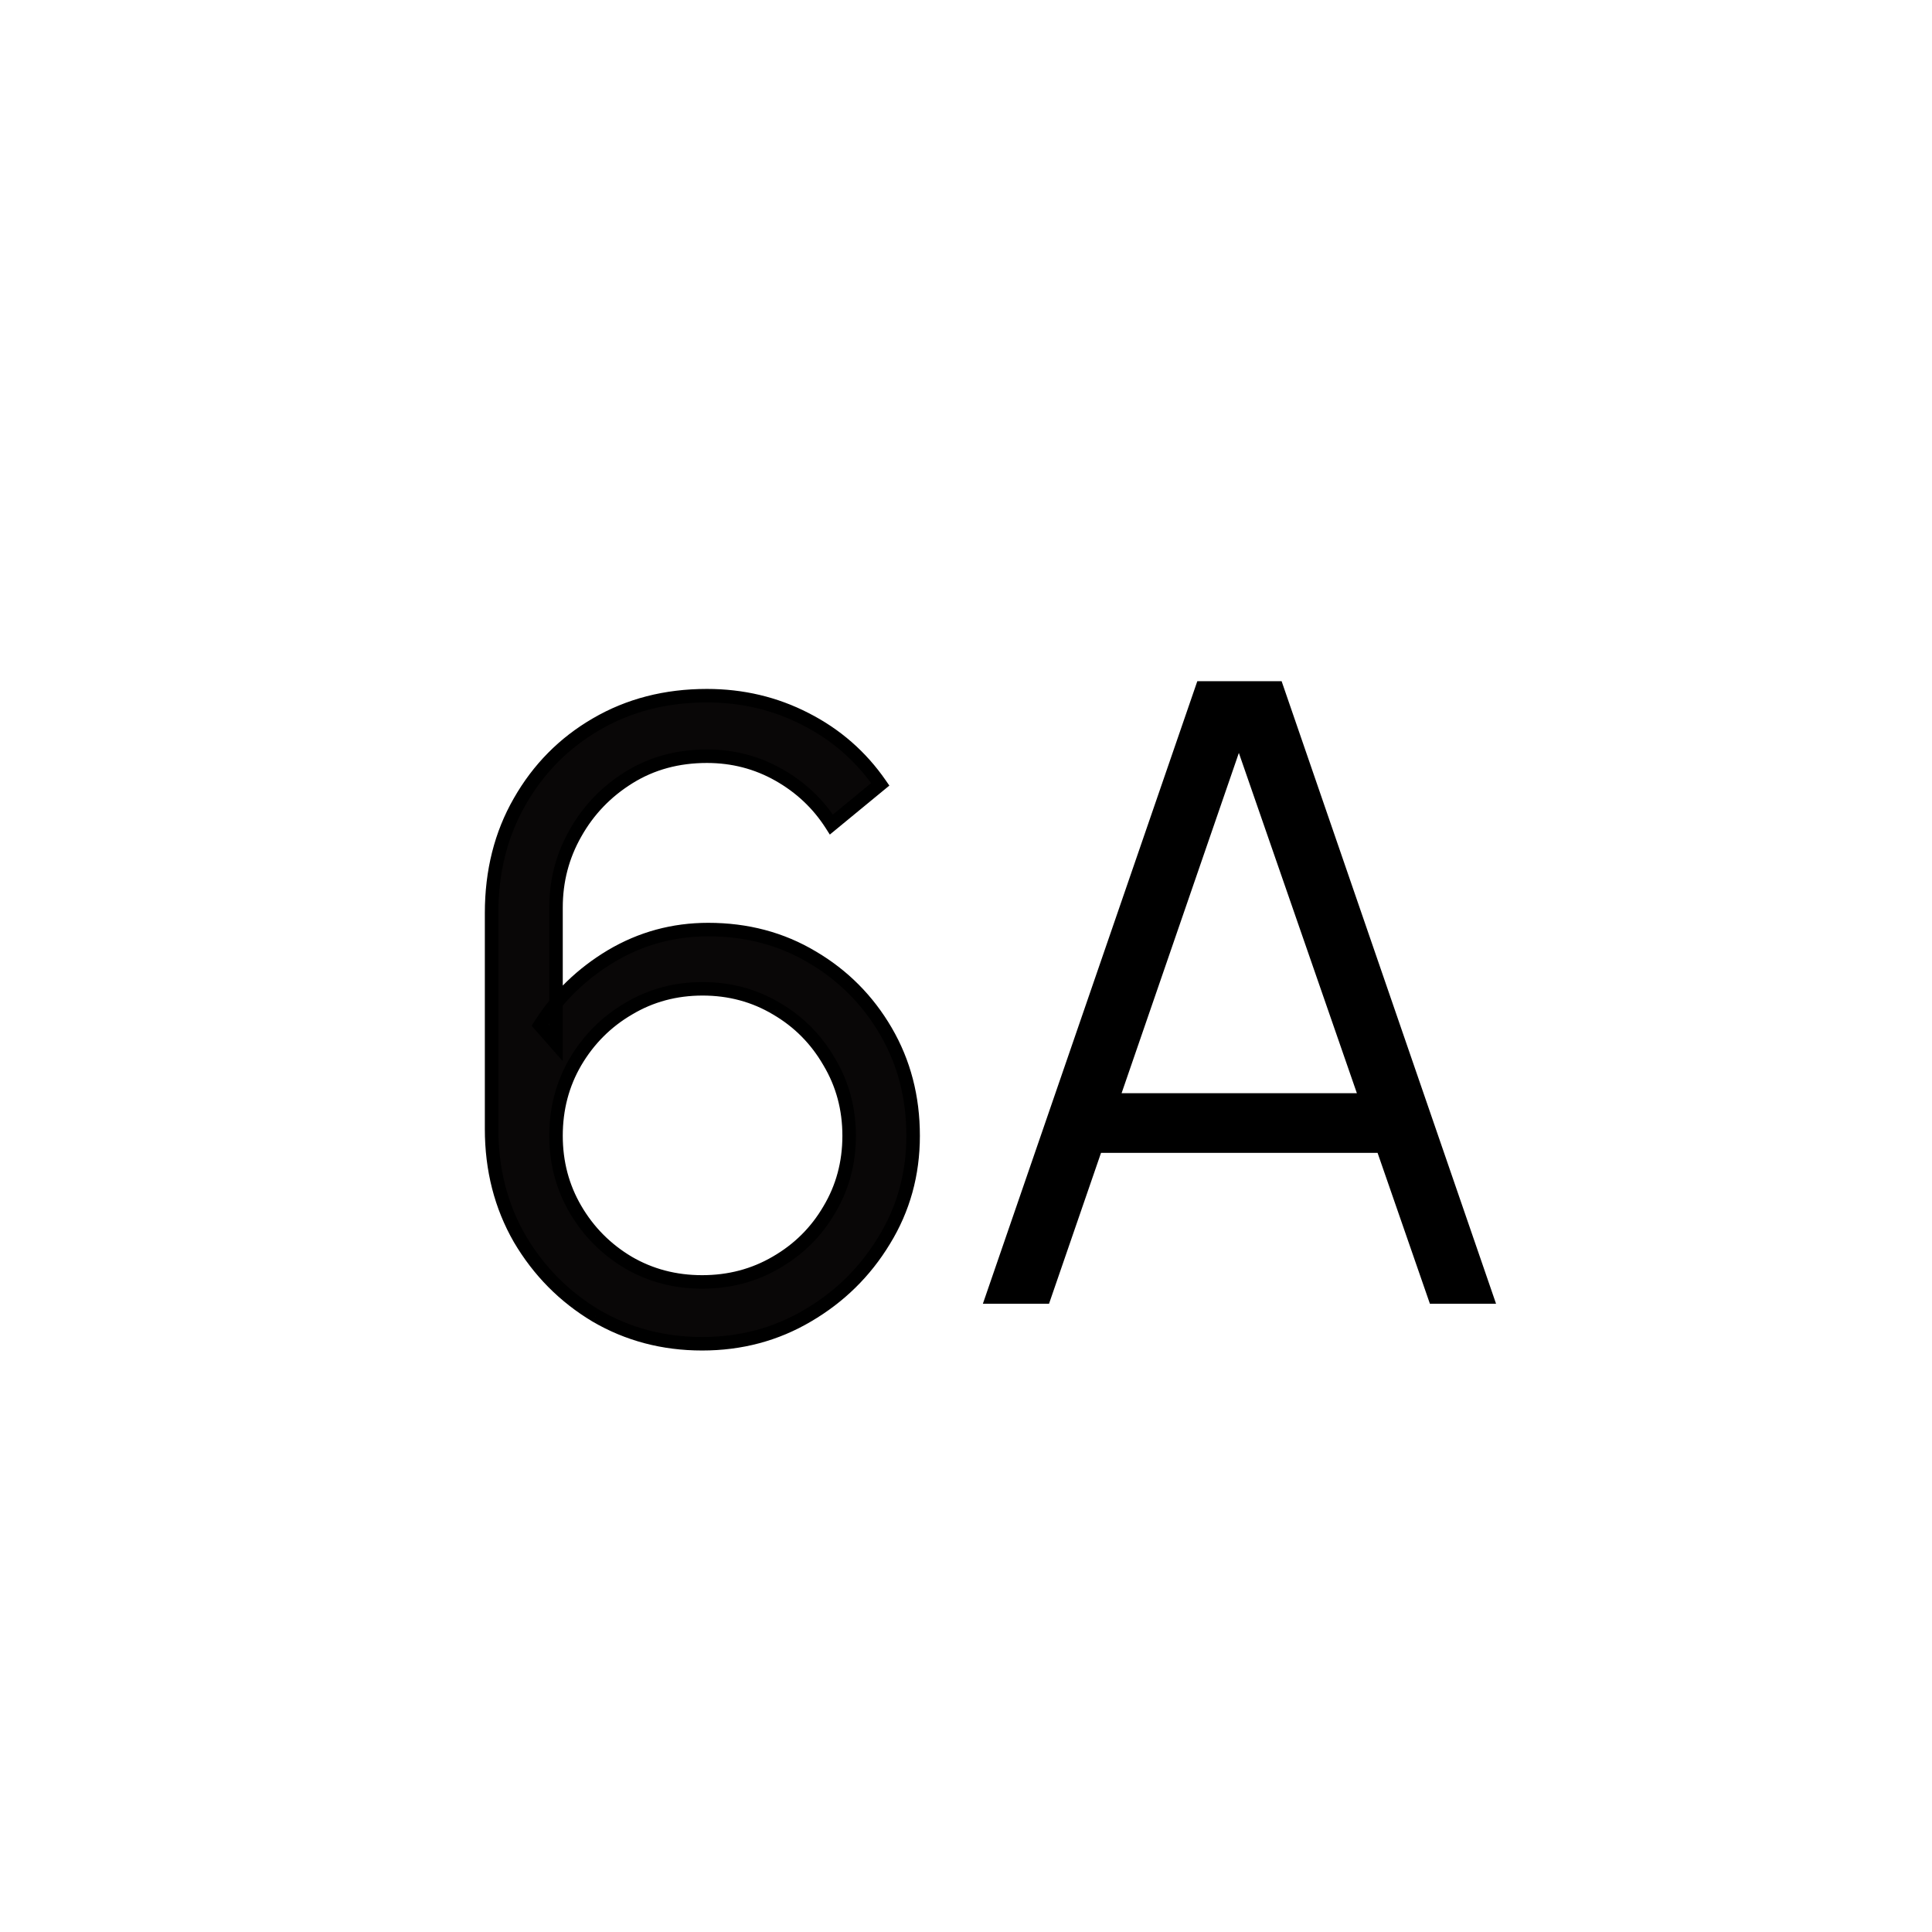 <svg width="286" height="286" viewBox="0 0 286 286" fill="none" xmlns="http://www.w3.org/2000/svg">
<rect width="286" height="286" fill="white"/>
<g filter="url(#filter0_d_8_2)">
<path d="M103.941 194.92C98.18 194.92 92.933 193.533 88.197 190.76C83.503 187.944 79.749 184.147 76.933 179.368C74.159 174.547 72.772 169.128 72.772 163.112V131.176C72.772 124.989 74.159 119.485 76.933 114.664C79.706 109.8 83.482 105.981 88.26 103.208C93.082 100.392 98.543 98.984 104.645 98.984C109.893 98.984 114.757 100.136 119.237 102.44C123.759 104.744 127.45 107.965 130.309 112.104L123.077 118.056C121.114 114.984 118.511 112.531 115.269 110.696C112.026 108.861 108.485 107.944 104.645 107.944C100.335 107.944 96.495 108.989 93.124 111.08C89.754 113.171 87.109 115.923 85.189 119.336C83.269 122.707 82.308 126.376 82.308 130.344V150.44L79.941 147.752C82.629 143.528 86.148 140.115 90.501 137.512C94.895 134.909 99.674 133.608 104.837 133.608C110.554 133.608 115.695 134.973 120.261 137.704C124.826 140.392 128.453 144.04 131.141 148.648C133.829 153.256 135.173 158.419 135.173 164.136C135.173 169.811 133.743 174.973 130.885 179.624C128.069 184.275 124.293 187.987 119.557 190.76C114.863 193.533 109.658 194.92 103.941 194.92ZM103.941 185.768C107.951 185.768 111.599 184.808 114.885 182.888C118.213 180.968 120.837 178.365 122.757 175.08C124.719 171.795 125.701 168.147 125.701 164.136C125.701 160.125 124.719 156.477 122.757 153.192C120.837 149.864 118.234 147.24 114.949 145.32C111.663 143.357 108.015 142.376 104.005 142.376C99.994 142.376 96.346 143.357 93.061 145.32C89.775 147.24 87.151 149.864 85.189 153.192C83.269 156.477 82.308 160.125 82.308 164.136C82.308 168.104 83.269 171.731 85.189 175.016C87.109 178.301 89.711 180.925 92.996 182.888C96.282 184.808 99.93 185.768 103.941 185.768Z" fill="#090707"/>
<path d="M88.197 190.76L87.682 191.618L87.691 191.623L88.197 190.76ZM76.933 179.368L76.066 179.867L76.071 179.876L76.933 179.368ZM76.933 114.664L77.799 115.163L77.801 115.159L76.933 114.664ZM88.26 103.208L88.763 104.073L88.765 104.071L88.26 103.208ZM119.237 102.44L118.779 103.329L118.783 103.331L119.237 102.44ZM130.309 112.104L130.944 112.876L131.654 112.292L131.131 111.536L130.309 112.104ZM123.077 118.056L122.234 118.594L122.841 119.545L123.712 118.828L123.077 118.056ZM115.269 110.696L114.776 111.566H114.776L115.269 110.696ZM93.124 111.08L93.652 111.93L93.124 111.08ZM85.189 119.336L86.057 119.831L86.06 119.826L85.189 119.336ZM82.308 150.44L81.558 151.101L83.308 153.088V150.44H82.308ZM79.941 147.752L79.097 147.215L78.693 147.849L79.19 148.413L79.941 147.752ZM90.501 137.512L89.991 136.652L89.987 136.654L90.501 137.512ZM120.26 137.704L119.747 138.562L119.753 138.566L120.26 137.704ZM131.141 148.648L132.004 148.144L131.141 148.648ZM130.885 179.624L130.033 179.1L130.029 179.106L130.885 179.624ZM119.557 190.76L119.051 189.897L119.048 189.899L119.557 190.76ZM114.885 182.888L114.385 182.022L114.38 182.025L114.885 182.888ZM122.757 175.08L121.898 174.567L121.893 174.575L122.757 175.08ZM122.757 153.192L121.89 153.692L121.894 153.698L121.898 153.705L122.757 153.192ZM114.949 145.32L114.436 146.179L114.444 146.183L114.949 145.32ZM93.061 145.32L93.565 146.183L93.573 146.178L93.061 145.32ZM85.189 153.192L84.327 152.684L84.325 152.687L85.189 153.192ZM85.189 175.016L86.052 174.511L85.189 175.016ZM92.996 182.888L92.484 183.747L92.492 183.751L92.996 182.888ZM103.941 193.92C98.349 193.92 93.277 192.576 88.702 189.897L87.691 191.623C92.588 194.491 98.012 195.92 103.941 195.92V193.92ZM88.711 189.903C84.163 187.174 80.526 183.497 77.794 178.86L76.071 179.876C78.971 184.796 82.844 188.714 87.682 191.617L88.711 189.903ZM77.799 178.869C75.12 174.212 73.772 168.968 73.772 163.112H71.772C71.772 169.288 73.198 174.881 76.066 179.867L77.799 178.869ZM73.772 163.112V131.176H71.772V163.112H73.772ZM73.772 131.176C73.772 125.144 75.123 119.816 77.799 115.163L76.066 114.165C73.196 119.155 71.772 124.834 71.772 131.176H73.772ZM77.801 115.159C80.488 110.447 84.139 106.756 88.763 104.073L87.759 102.343C82.825 105.206 78.923 109.153 76.064 114.169L77.801 115.159ZM88.765 104.071C93.419 101.353 98.704 99.984 104.645 99.984V97.984C98.383 97.984 92.745 99.431 87.756 102.344L88.765 104.071ZM104.645 99.984C109.74 99.984 114.447 101.101 118.779 103.329L119.694 101.551C115.066 99.171 110.045 97.984 104.645 97.984V99.984ZM118.783 103.331C123.159 105.56 126.722 108.671 129.486 112.672L131.131 111.536C128.177 107.259 124.36 103.928 119.69 101.549L118.783 103.331ZM129.673 111.332L122.441 117.284L123.712 118.828L130.944 112.876L129.673 111.332ZM123.919 117.518C121.867 114.305 119.142 111.739 115.761 109.826L114.776 111.566C117.88 113.322 120.361 115.663 122.234 118.594L123.919 117.518ZM115.761 109.826C112.363 107.903 108.652 106.944 104.645 106.944V108.944C108.317 108.944 111.688 109.819 114.776 111.566L115.761 109.826ZM104.645 106.944C100.166 106.944 96.14 108.033 92.597 110.23L93.652 111.93C96.85 109.946 100.505 108.944 104.645 108.944V106.944ZM92.597 110.23C89.085 112.409 86.321 115.283 84.317 118.846L86.06 119.826C87.896 116.562 90.422 113.933 93.652 111.93L92.597 110.23ZM84.32 118.841C82.312 122.366 81.308 126.207 81.308 130.344H83.308C83.308 126.545 84.225 123.047 86.057 119.831L84.32 118.841ZM81.308 130.344V150.44H83.308V130.344H81.308ZM83.059 149.779L80.691 147.091L79.19 148.413L81.558 151.101L83.059 149.779ZM80.784 148.289C83.387 144.198 86.794 140.894 91.014 138.37L89.987 136.654C85.503 139.335 81.87 142.858 79.097 147.215L80.784 148.289ZM91.01 138.372C95.249 135.862 99.851 134.608 104.837 134.608V132.608C99.497 132.608 94.542 133.957 89.991 136.652L91.01 138.372ZM104.837 134.608C110.387 134.608 115.349 135.931 119.747 138.562L120.774 136.846C116.042 134.015 110.721 132.608 104.837 132.608V134.608ZM119.753 138.566C124.17 141.166 127.674 144.691 130.277 149.152L132.004 148.144C129.231 143.389 125.482 139.618 120.768 136.842L119.753 138.566ZM130.277 149.152C132.869 153.596 134.173 158.583 134.173 164.136H136.173C136.173 158.255 134.788 152.916 132.004 148.144L130.277 149.152ZM134.173 164.136C134.173 169.633 132.79 174.614 130.033 179.1L131.736 180.148C134.696 175.333 136.173 169.988 136.173 164.136H134.173ZM130.029 179.106C127.3 183.613 123.645 187.207 119.051 189.897L120.062 191.623C124.94 188.766 128.837 184.936 131.74 180.142L130.029 179.106ZM119.048 189.899C114.516 192.577 109.488 193.92 103.941 193.92V195.92C109.828 195.92 115.21 194.49 120.065 191.621L119.048 189.899ZM103.941 186.768C108.119 186.768 111.942 185.766 115.389 183.751L114.38 182.025C111.256 183.85 107.784 184.768 103.941 184.768V186.768ZM115.384 183.754C118.861 181.748 121.611 179.022 123.62 175.585L121.893 174.575C120.062 177.709 117.564 180.188 114.385 182.022L115.384 183.754ZM123.615 175.593C125.675 172.145 126.701 168.318 126.701 164.136H124.701C124.701 167.975 123.764 171.444 121.898 174.567L123.615 175.593ZM126.701 164.136C126.701 159.954 125.675 156.127 123.615 152.679L121.898 153.705C123.764 156.828 124.701 160.297 124.701 164.136H126.701ZM123.623 152.692C121.617 149.215 118.89 146.465 115.453 144.457L114.444 146.183C117.578 148.015 120.056 150.513 121.89 153.692L123.623 152.692ZM115.461 144.462C112.013 142.402 108.187 141.376 104.005 141.376V143.376C107.844 143.376 111.313 144.313 114.436 146.178L115.461 144.462ZM104.005 141.376C99.822 141.376 95.996 142.402 92.548 144.462L93.573 146.178C96.696 144.313 100.165 143.376 104.005 143.376V141.376ZM92.556 144.457C89.121 146.464 86.375 149.211 84.327 152.684L86.05 153.7C87.927 150.517 90.429 148.016 93.565 146.183L92.556 144.457ZM84.325 152.687C82.311 156.134 81.308 159.958 81.308 164.136H83.308C83.308 160.293 84.226 156.82 86.052 153.697L84.325 152.687ZM81.308 164.136C81.308 168.273 82.312 172.075 84.325 175.521L86.052 174.511C84.225 171.386 83.308 167.935 83.308 164.136H81.308ZM84.325 175.521C86.331 178.952 89.054 181.698 92.484 183.746L93.509 182.03C90.368 180.153 87.886 177.65 86.052 174.511L84.325 175.521ZM92.492 183.751C95.939 185.766 99.763 186.768 103.941 186.768V184.768C100.097 184.768 96.625 183.85 93.501 182.025L92.492 183.751Z" fill="black"/>
</g>
<path d="M145.498 193L177.242 100.84H189.722L221.466 193H211.674L181.53 106.088H185.242L155.29 193H145.498ZM159.642 170.664V161.832H207.257V170.664H159.642Z" fill="black"/>
<defs>
<filter id="filter0_d_8_2" x="68.772" y="98.984" width="70.4" height="103.936" filterUnits="userSpaceOnUse" color-interpolation-filters="sRGB">
<feFlood flood-opacity="0" result="BackgroundImageFix"/>
<feColorMatrix in="SourceAlpha" type="matrix" values="0 0 0 0 0 0 0 0 0 0 0 0 0 0 0 0 0 0 127 0" result="hardAlpha"/>
<feOffset dy="4"/>
<feGaussianBlur stdDeviation="2"/>
<feComposite in2="hardAlpha" operator="out"/>
<feColorMatrix type="matrix" values="0 0 0 0 0 0 0 0 0 0 0 0 0 0 0 0 0 0 0.25 0"/>
<feBlend mode="normal" in2="BackgroundImageFix" result="effect1_dropShadow_8_2"/>
<feBlend mode="normal" in="SourceGraphic" in2="effect1_dropShadow_8_2" result="shape"/>
</filter>
</defs>
</svg>
